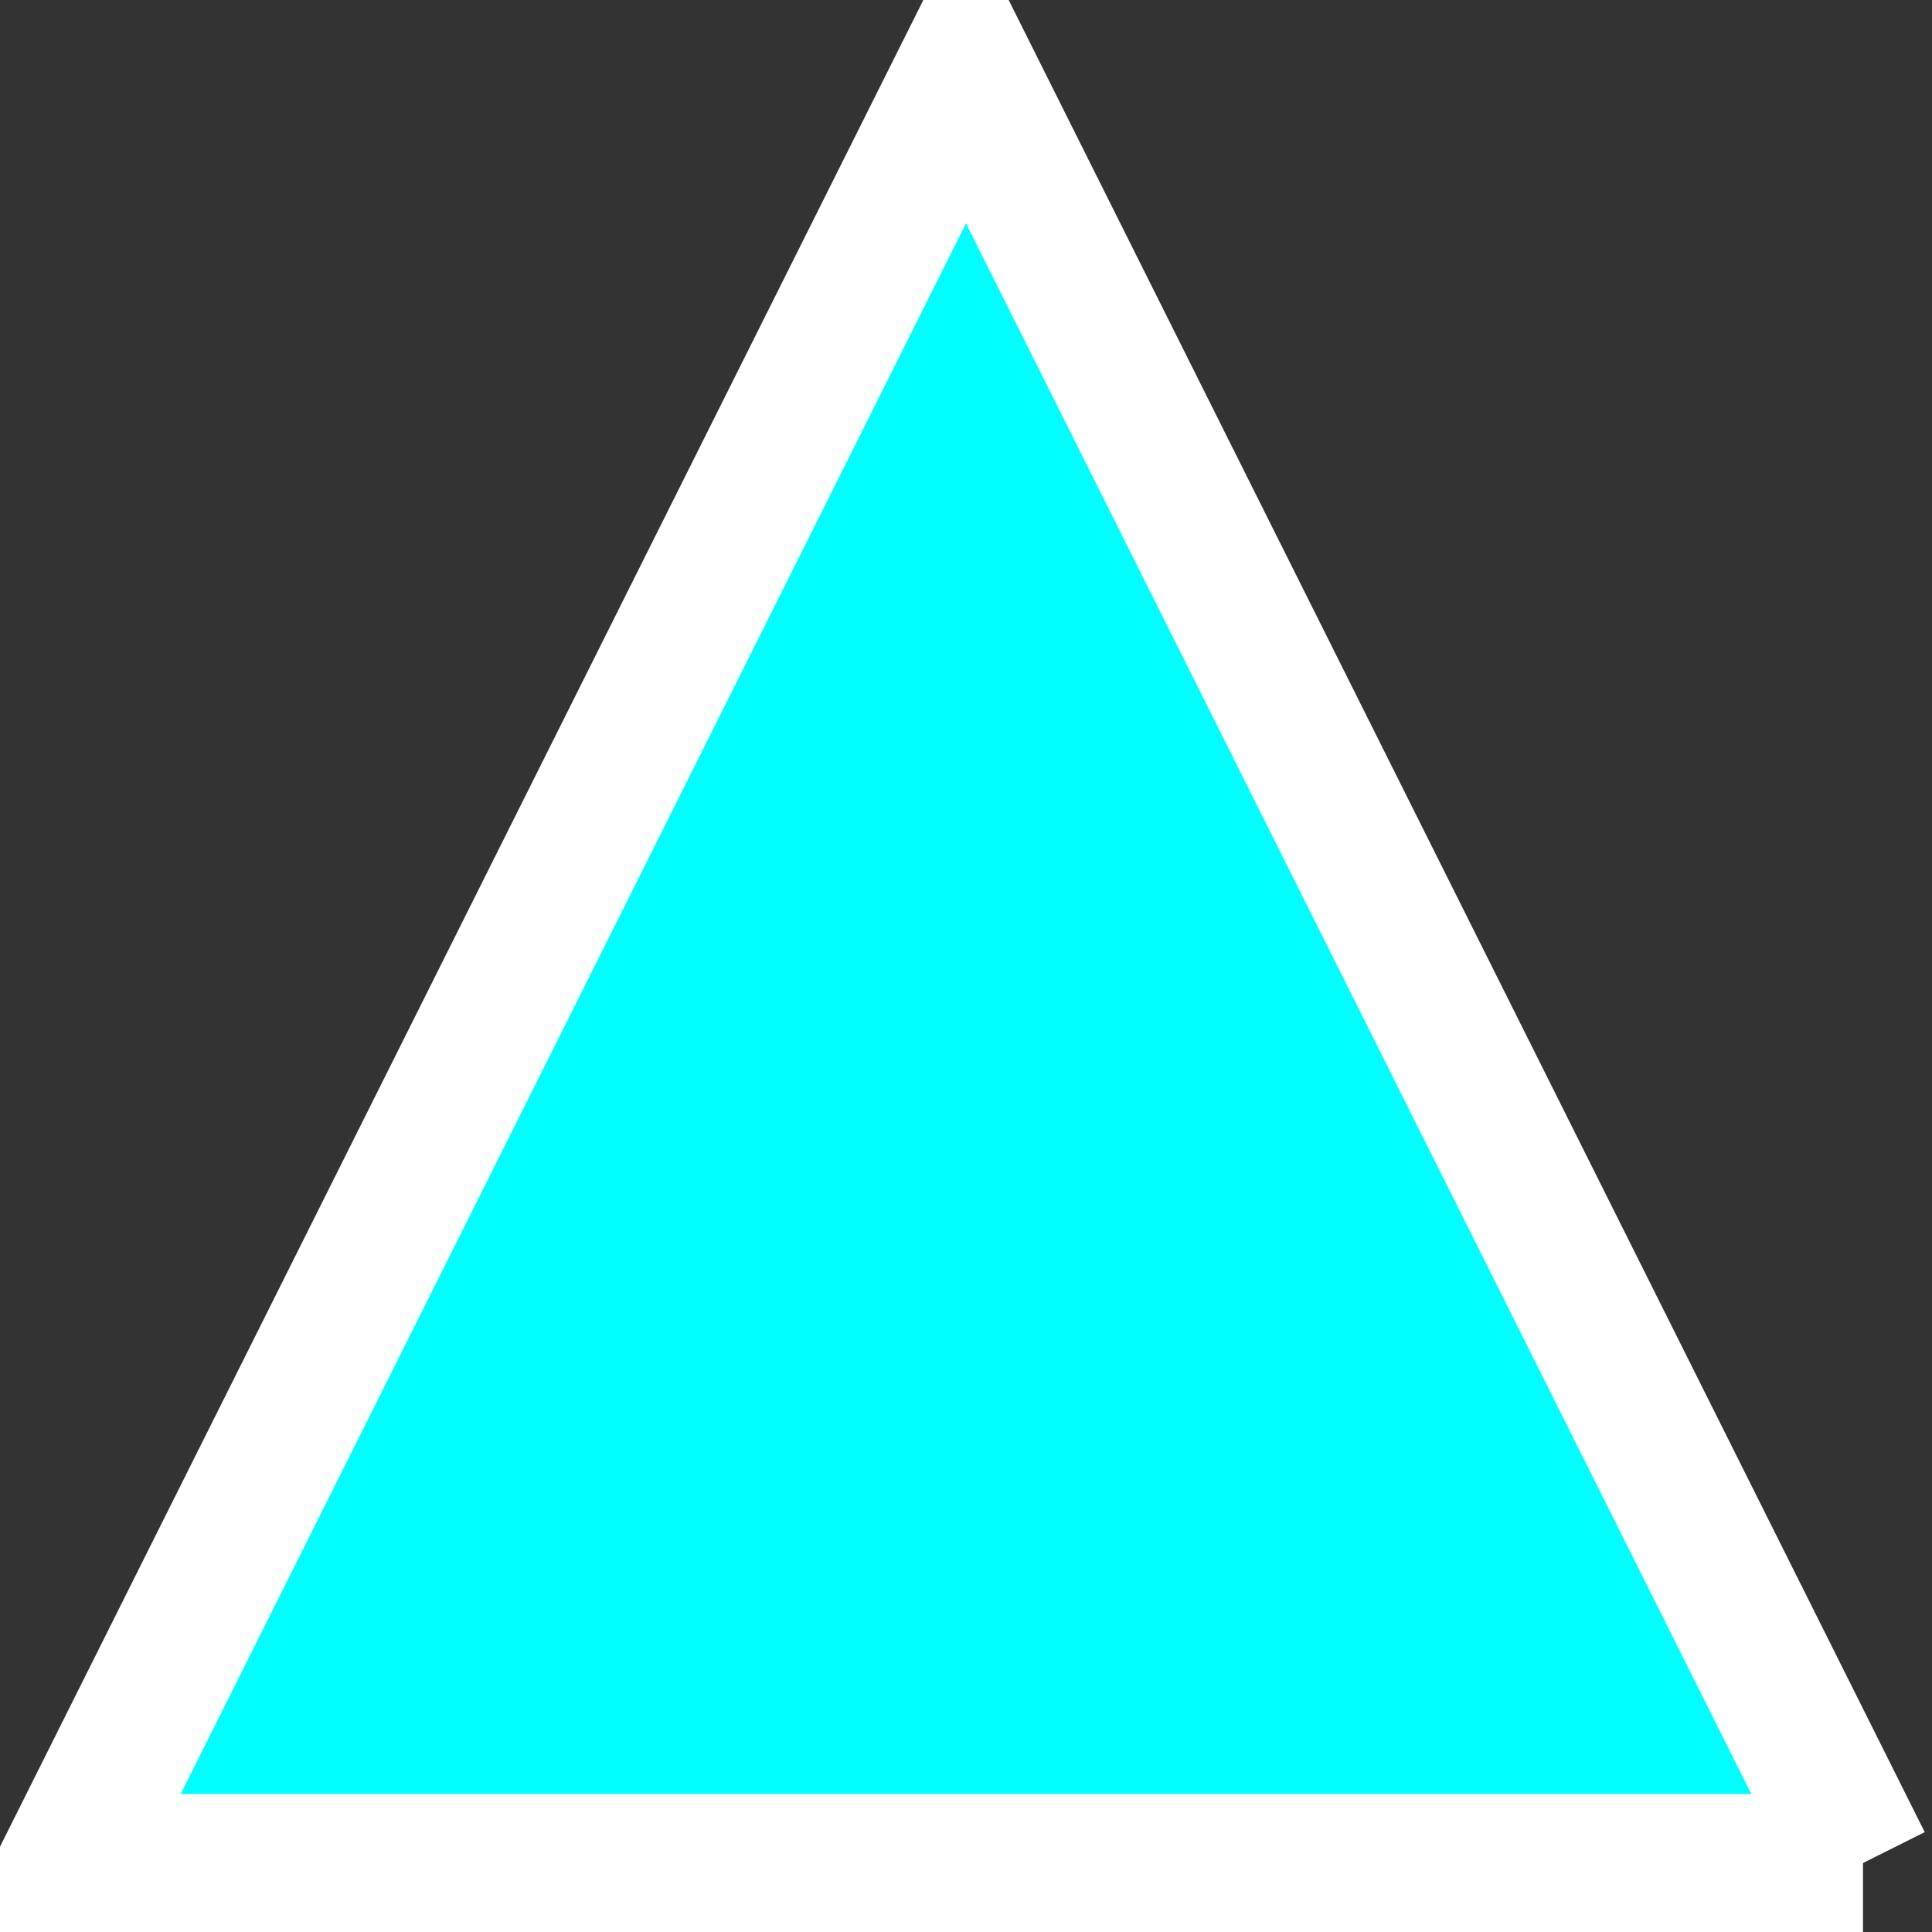 <svg xmlns="http://www.w3.org/2000/svg" xmlns:xlink="http://www.w3.org/1999/xlink" version="1.1" width="14" height="14" viewBox="0.8 1 14 14">
  <rect x="0.8" y="1" width="14" height="14" fill="#333333" stroke="none"/>
  <!-- Exported by Scratch - http://scratch.mit.edu/ -->
  <g id="ID0.714509782847017">
    <path id="ID0.832331005949527" fill="#00FFFF" d="M 14.3 14.5 L 1.3 14.5 L 7.8 1.5 L 14.3 14.5 " stroke-width="0.5"/>
    <path id="ID0.15867031691595912" fill="none" stroke="#FFFFFF" stroke-width="1" d="M 14.3 14.5 L 1.3 14.5 L 7.8 1.5 L 14.3 14.5 "/>
  </g>
</svg>